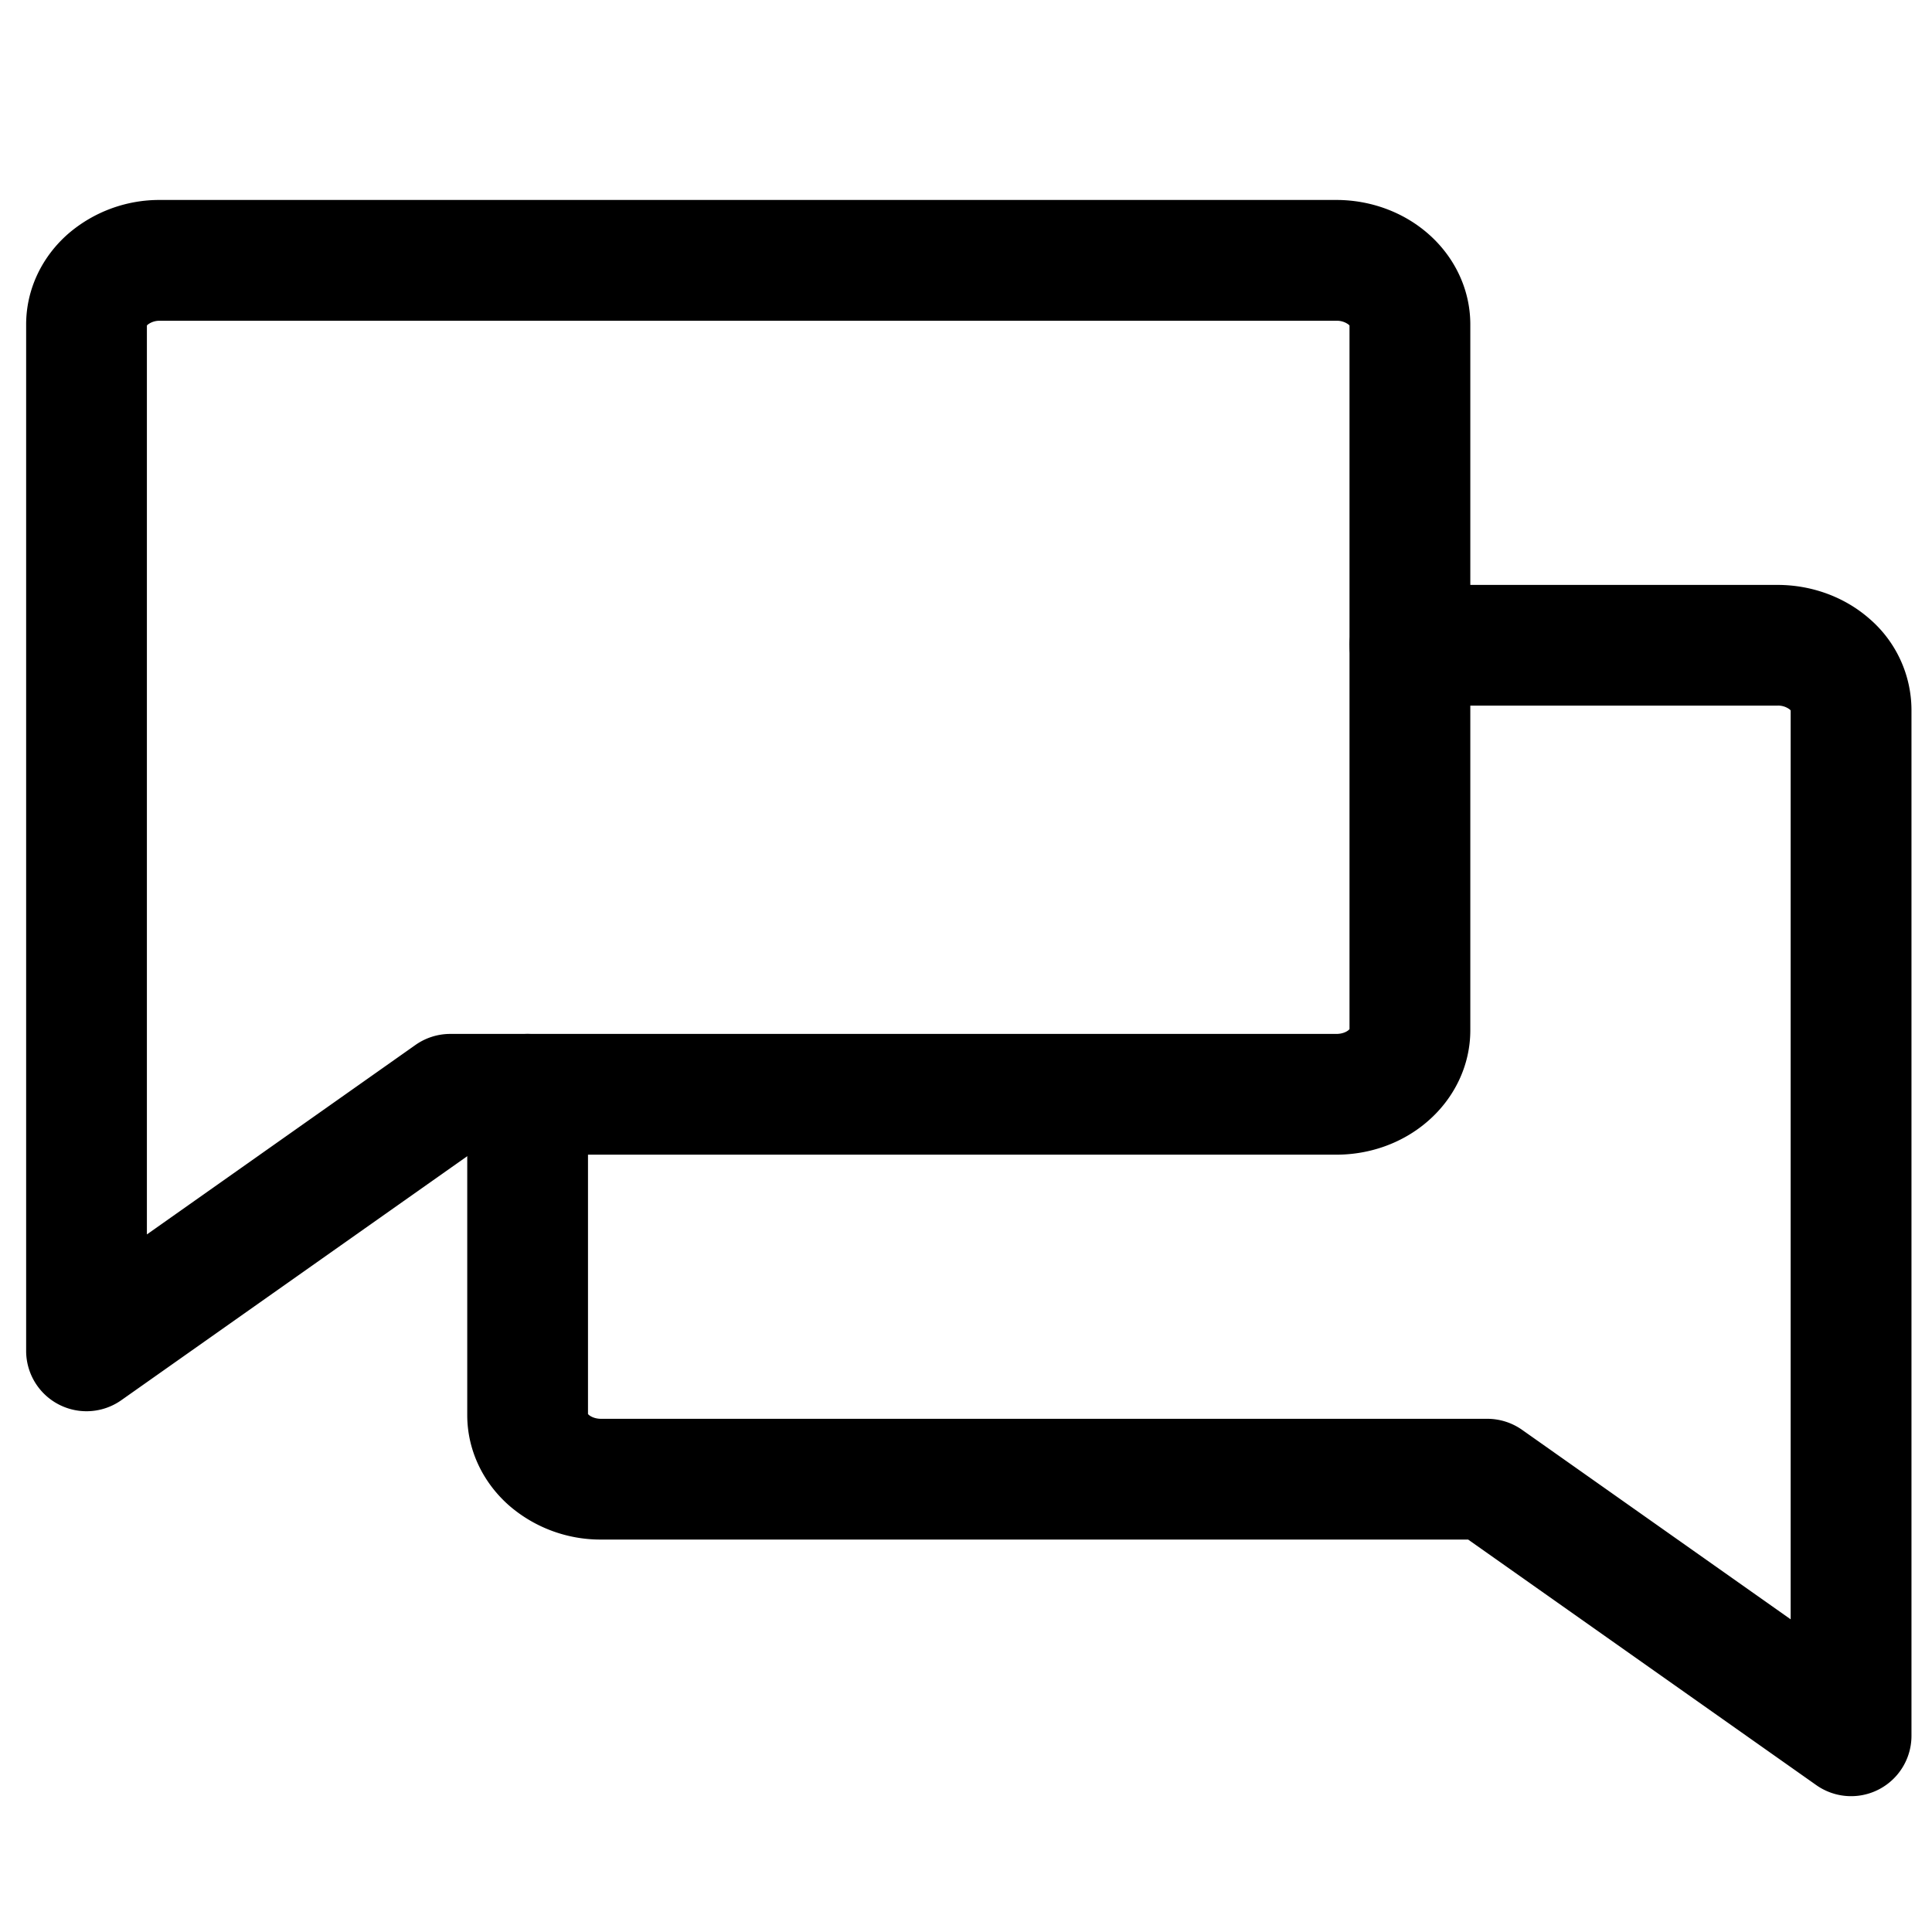 <svg xmlns="http://www.w3.org/2000/svg" width="32" height="32" fill="currentColor" viewBox="0 0 32 32">
  <path fill-rule="evenodd" d="M2.65 5.313a.318.318 0 0 0-.203.064.113.113 0 0 0-.014.015v15.054l4.448-3.138a1 1 0 0 1 .577-.183h14.677c.098 0 .17-.035.203-.065a.111.111 0 0 0 .014-.014V5.392a.11.11 0 0 0-.014-.015.318.318 0 0 0-.203-.064H2.65ZM1.132 3.87a2.314 2.314 0 0 1 1.518-.558h19.485c.547 0 1.095.189 1.518.558.428.373.7.91.7 1.505v11.688c0 .594-.272 1.131-.7 1.504-.423.37-.97.558-1.518.558H7.775l-5.766 4.067a1 1 0 0 1-1.576-.817v-17c0-.594.271-1.132.699-1.505Z" clip-rule="evenodd"/>
  <path fill-rule="evenodd" d="M22.352 10.688a1 1 0 0 1 1-1h6.09c.547 0 1.095.188 1.518.557a2 2 0 0 1 .7 1.505v17a1 1 0 0 1-1.577.817L24.317 25.5H9.957a2.313 2.313 0 0 1-1.518-.558c-.428-.373-.7-.91-.7-1.505v-5.312a1 1 0 1 1 2 0v5.296a.115.115 0 0 0 .014.014c.034.03.106.065.204.065h14.677a1 1 0 0 1 .577.183l4.448 3.138V11.767a.119.119 0 0 0-.014-.015.318.318 0 0 0-.204-.065h-6.088a1 1 0 0 1-1-1Z" clip-rule="evenodd"/>
</svg>
